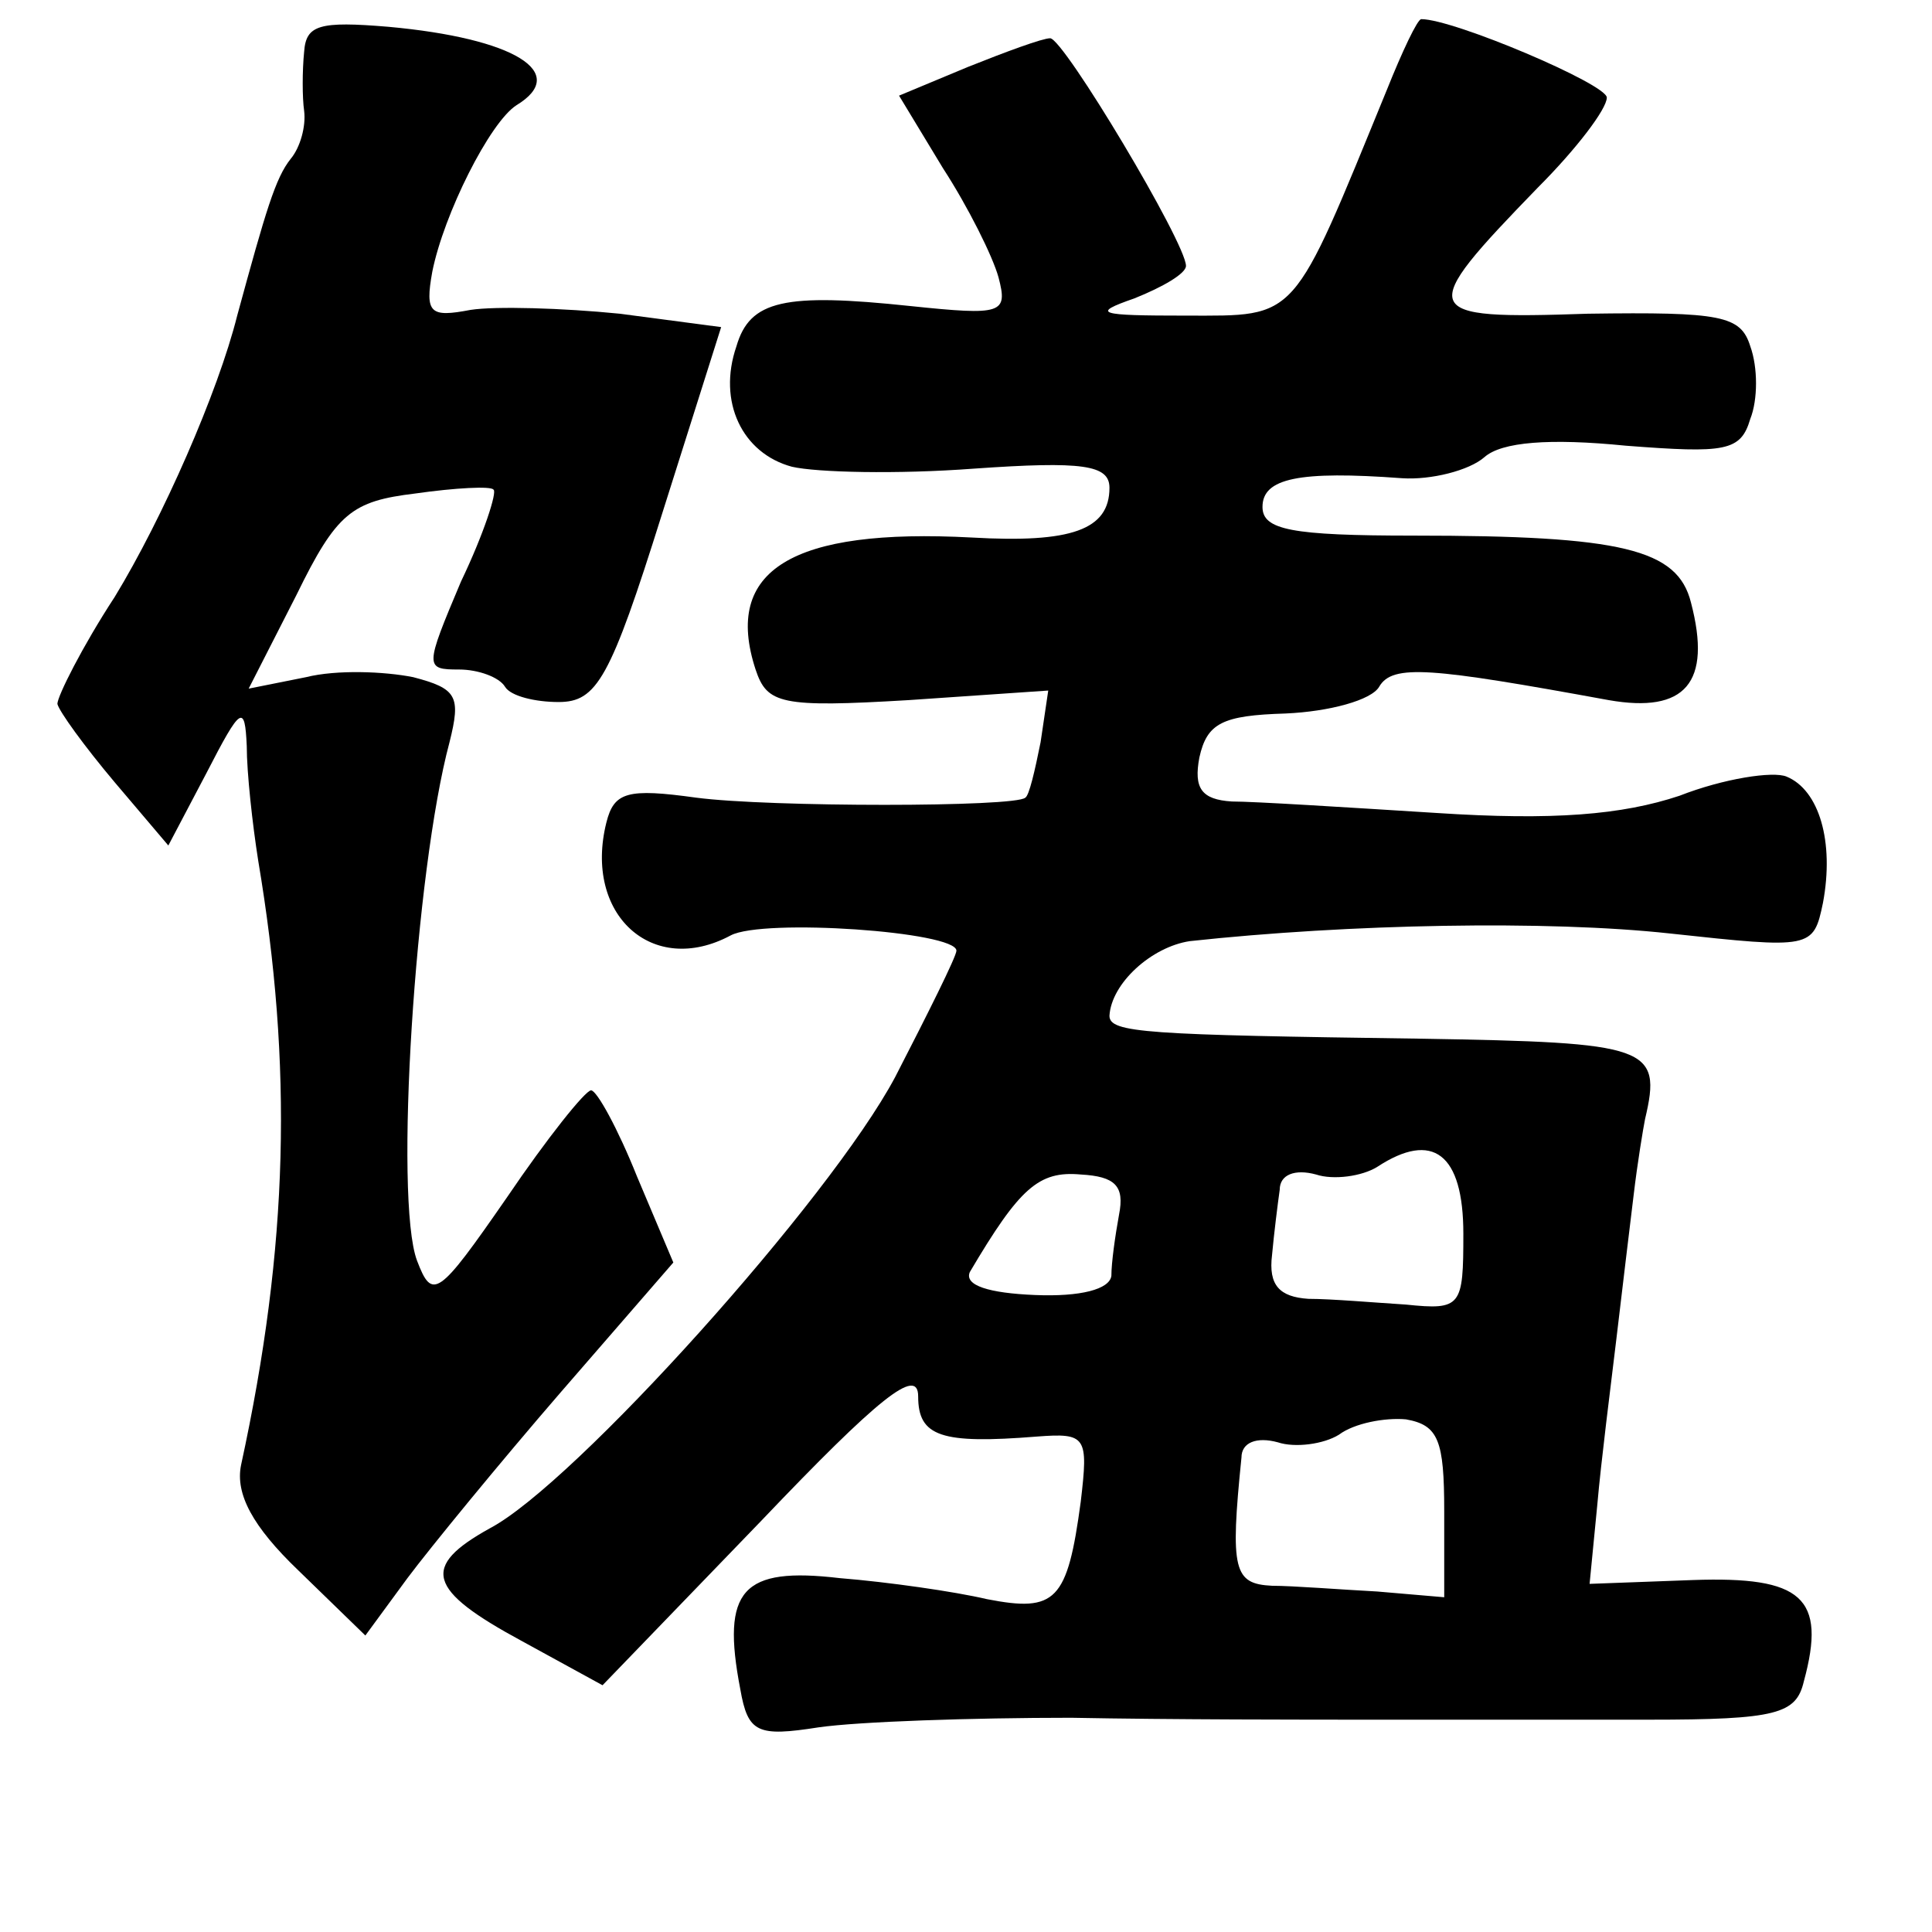 <?xml version="1.0" standalone="no"?>
<!DOCTYPE svg PUBLIC "-//W3C//DTD SVG 20010904//EN"
 "http://www.w3.org/TR/2001/REC-SVG-20010904/DTD/svg10.dtd">
<svg version="1.0" xmlns="http://www.w3.org/2000/svg"
 width="101pt" height="101pt" viewBox="0 0 101 101"
 preserveAspectRatio="xMidYMid meet">
<g transform="translate(0,101) scale(0.1,-0.1)"
fill="#000000" stroke="none">
<path d="M159 983 c-1 -10 -1 -24 0 -31 1 -8 -2 -19 -7 -25 -8 -10 -13 -27
-28 -82 -10 -40 -39 -106 -64 -147 -17 -26 -30 -52 -30 -56 1 -4 14 -22 30
-41 l28 -33 20 38 c18 35 20 36 21 14 0 -14 3 -41 6 -60 18 -107 16 -201 -9
-316 -3 -15 6 -32 30 -55 l35 -34 22 30 c12 16 48 60 80 97 l59 68 -19 45
c-10 25 -21 45 -24 45 -3 0 -23 -25 -44 -56 -36 -52 -39 -54 -47 -33 -12 32
-1 204 17 271 6 24 4 28 -19 34 -15 3 -40 4 -56 0 l-30 -6 25 49 c21 43 29 49
62 53 21 3 40 4 41 2 2 -1 -5 -23 -17 -48 -19 -45 -19 -46 -1 -46 10 0 21 -4
24 -9 3 -5 16 -8 28 -8 20 0 27 12 54 98 l31 98 -53 7 c-30 3 -65 4 -78 2 -21
-4 -24 -2 -20 20 6 30 30 78 44 87 28 17 -1 35 -67 41 -36 3 -43 1 -44 -13z"/>
<path d="M725 963 c-50 -122 -46 -118 -105 -118 -46 0 -50 1 -27 9 15 6 27 13
27 17 0 12 -64 119 -71 119 -4 0 -23 -7 -43 -15 l-36 -15 23 -38 c13 -20 26
-46 29 -57 5 -19 2 -20 -46 -15 -66 7 -84 3 -91 -21 -10 -29 3 -56 29 -63 13
-3 55 -4 95 -1 57 4 71 2 71 -10 0 -22 -20 -29 -72 -26 -94 5 -130 -17 -113
-69 6 -18 13 -20 80 -16 l73 5 -4 -27 c-3 -15 -6 -28 -8 -29 -5 -5 -134 -5
-172 0 -36 5 -43 3 -47 -13 -12 -48 24 -81 65 -59 17 9 118 2 118 -8 0 -3 -15
-33 -32 -66 -34 -64 -168 -213 -212 -236 -36 -20 -33 -32 17 -59 l42 -23 83
86 c61 64 82 81 82 65 0 -21 12 -25 62 -21 26 2 27 0 23 -34 -7 -52 -13 -58
-49 -51 -17 4 -52 9 -77 11 -51 6 -62 -6 -52 -58 4 -23 9 -25 41 -20 21 3 80
5 132 5 52 -1 124 -1 160 -1 36 0 99 0 142 0 67 0 77 3 81 20 12 44 -1 55 -58
53 l-54 -2 4 41 c2 23 7 62 10 87 3 25 7 59 9 75 2 17 5 35 6 40 9 38 2 40
-117 42 -144 2 -163 3 -163 12 1 17 22 36 42 39 83 9 187 11 251 4 74 -8 75
-8 80 16 6 32 -2 59 -19 66 -7 3 -33 -1 -56 -10 -30 -10 -66 -13 -127 -9 -48
3 -95 6 -107 6 -16 1 -20 7 -17 23 4 18 12 22 45 23 23 1 45 7 49 14 7 12 27
10 120 -7 40 -7 54 9 43 51 -7 28 -36 35 -145 35 -64 0 -79 3 -79 15 0 15 19
19 73 15 15 -1 35 4 43 11 9 8 34 10 74 6 52 -4 60 -3 65 14 4 10 4 27 0 38
-5 16 -15 18 -85 17 -89 -3 -90 0 -26 66 20 20 36 41 36 47 0 7 -80 41 -97 41
-2 0 -10 -17 -18 -37z m40 -598 c0 -38 -1 -40 -30 -37 -16 1 -39 3 -51 3 -15
1 -21 7 -19 23 1 11 3 27 4 34 0 8 8 11 19 8 9 -3 24 -1 32 4 29 19 45 7 45
-35z m-180 10 c-2 -11 -4 -25 -4 -32 -1 -7 -16 -11 -40 -10 -24 1 -37 5 -34
12 26 44 36 53 58 51 18 -1 23 -6 20 -21z m170 -155 l0 -45 -35 3 c-19 1 -44
3 -55 3 -20 1 -22 8 -16 67 0 8 8 11 19 8 9 -3 24 -1 32 4 8 6 24 9 35 8 17
-3 20 -11 20 -48z"/>
</g>
</svg>

